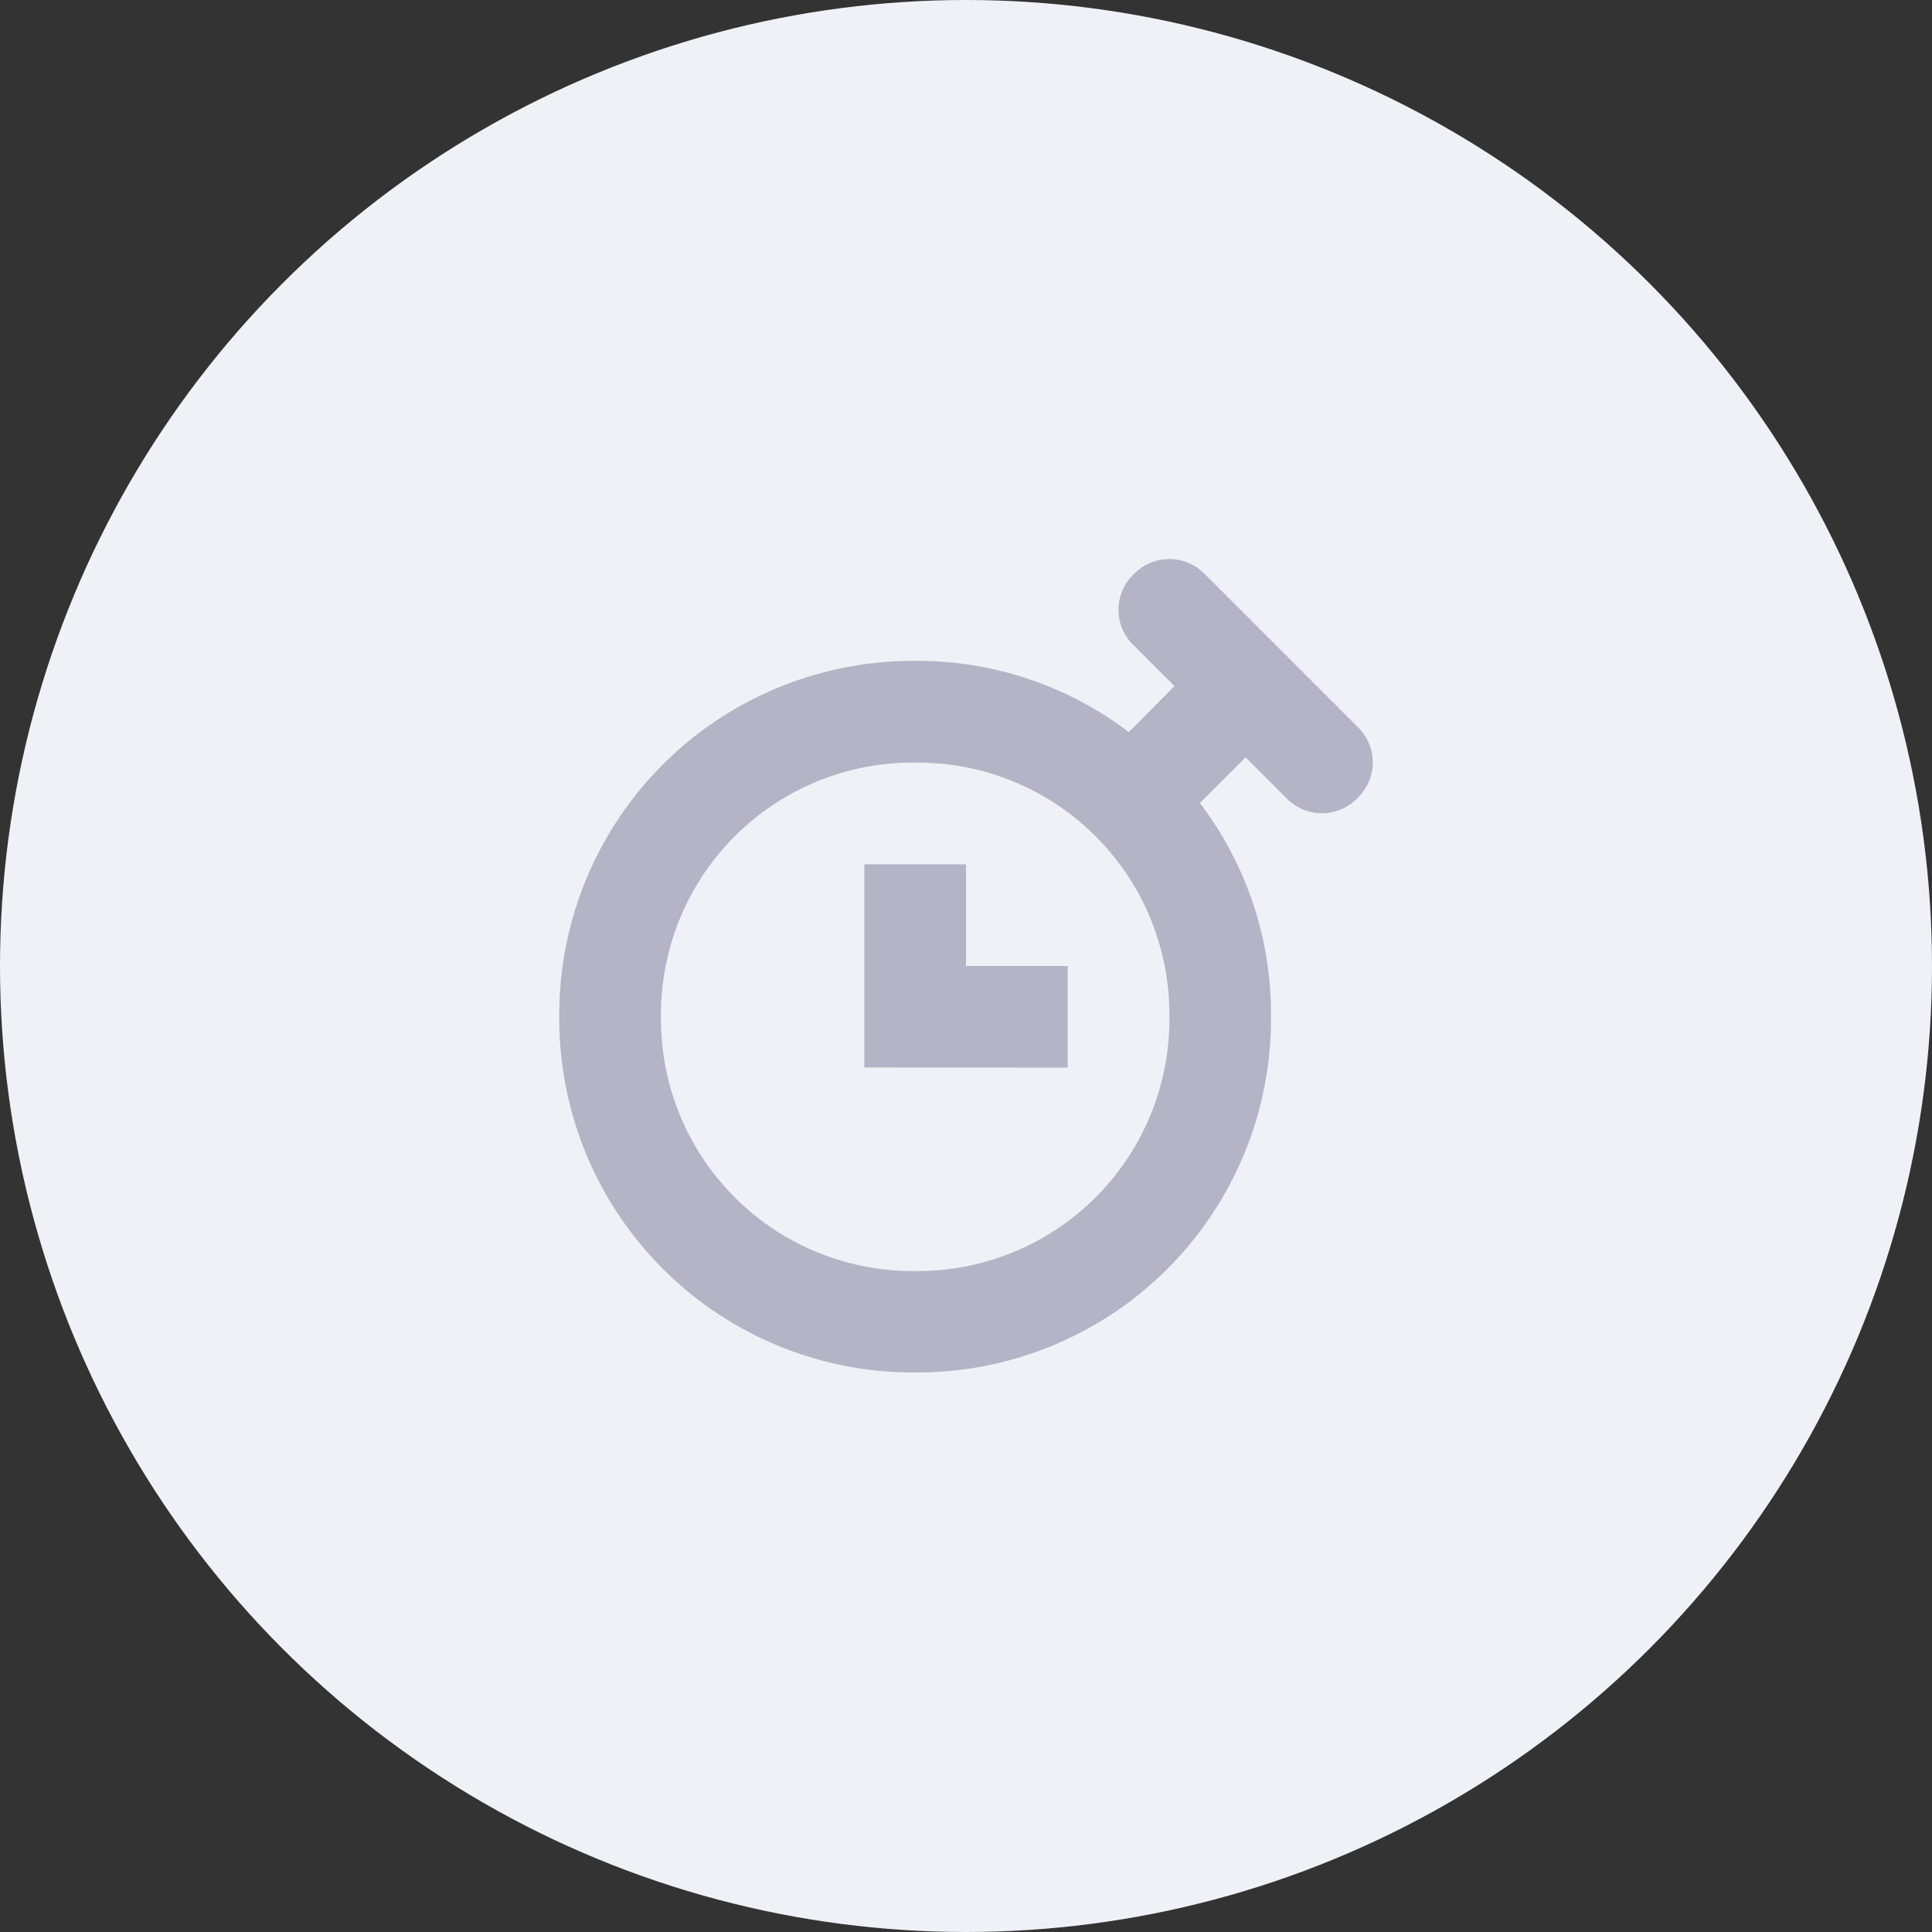 <svg xmlns="http://www.w3.org/2000/svg" viewBox="0 0 41.958 41.958">
  <rect x="0" y="0" width="41.958" height="41.958" fill="#333333" stroke="none"/>
  <defs>
    <style>
      .cls-1 {
        fill: #f0f0f7;
      }

      .cls-2 {
        fill: #b4b4c6;
      }
    </style>
  </defs>
  <g id="Icon" transform="translate(0)">
    <circle id="Icon.BG" class="cls-1" cx="20.979" cy="20.979" r="20.979" transform="translate(0 0)"/>
    <path id="time-countdown" class="cls-2" d="M0,9.936A7.682,7.682,0,0,1,7.729,2.207a7.558,7.558,0,0,1,4.639,1.547l.993-1-.885-.883a1.067,1.067,0,0,1,0-1.545,1.069,1.069,0,0,1,1.547,0l3.313,3.313a1.068,1.068,0,0,1,0,1.545,1.069,1.069,0,0,1-1.547,0l-.883-.883-.994.993a7.559,7.559,0,0,1,1.545,4.637,7.682,7.682,0,0,1-7.729,7.729A7.682,7.682,0,0,1,0,9.936Zm2.209,0a5.468,5.468,0,0,0,5.52,5.522A5.468,5.468,0,0,0,13.25,9.936a5.467,5.467,0,0,0-5.521-5.52A5.466,5.466,0,0,0,2.209,9.936Zm4.416,1.1V6.624H8.834V8.833h2.208V11.04Z" transform="translate(12.146 12.146)"/>
  </g>
</svg>
